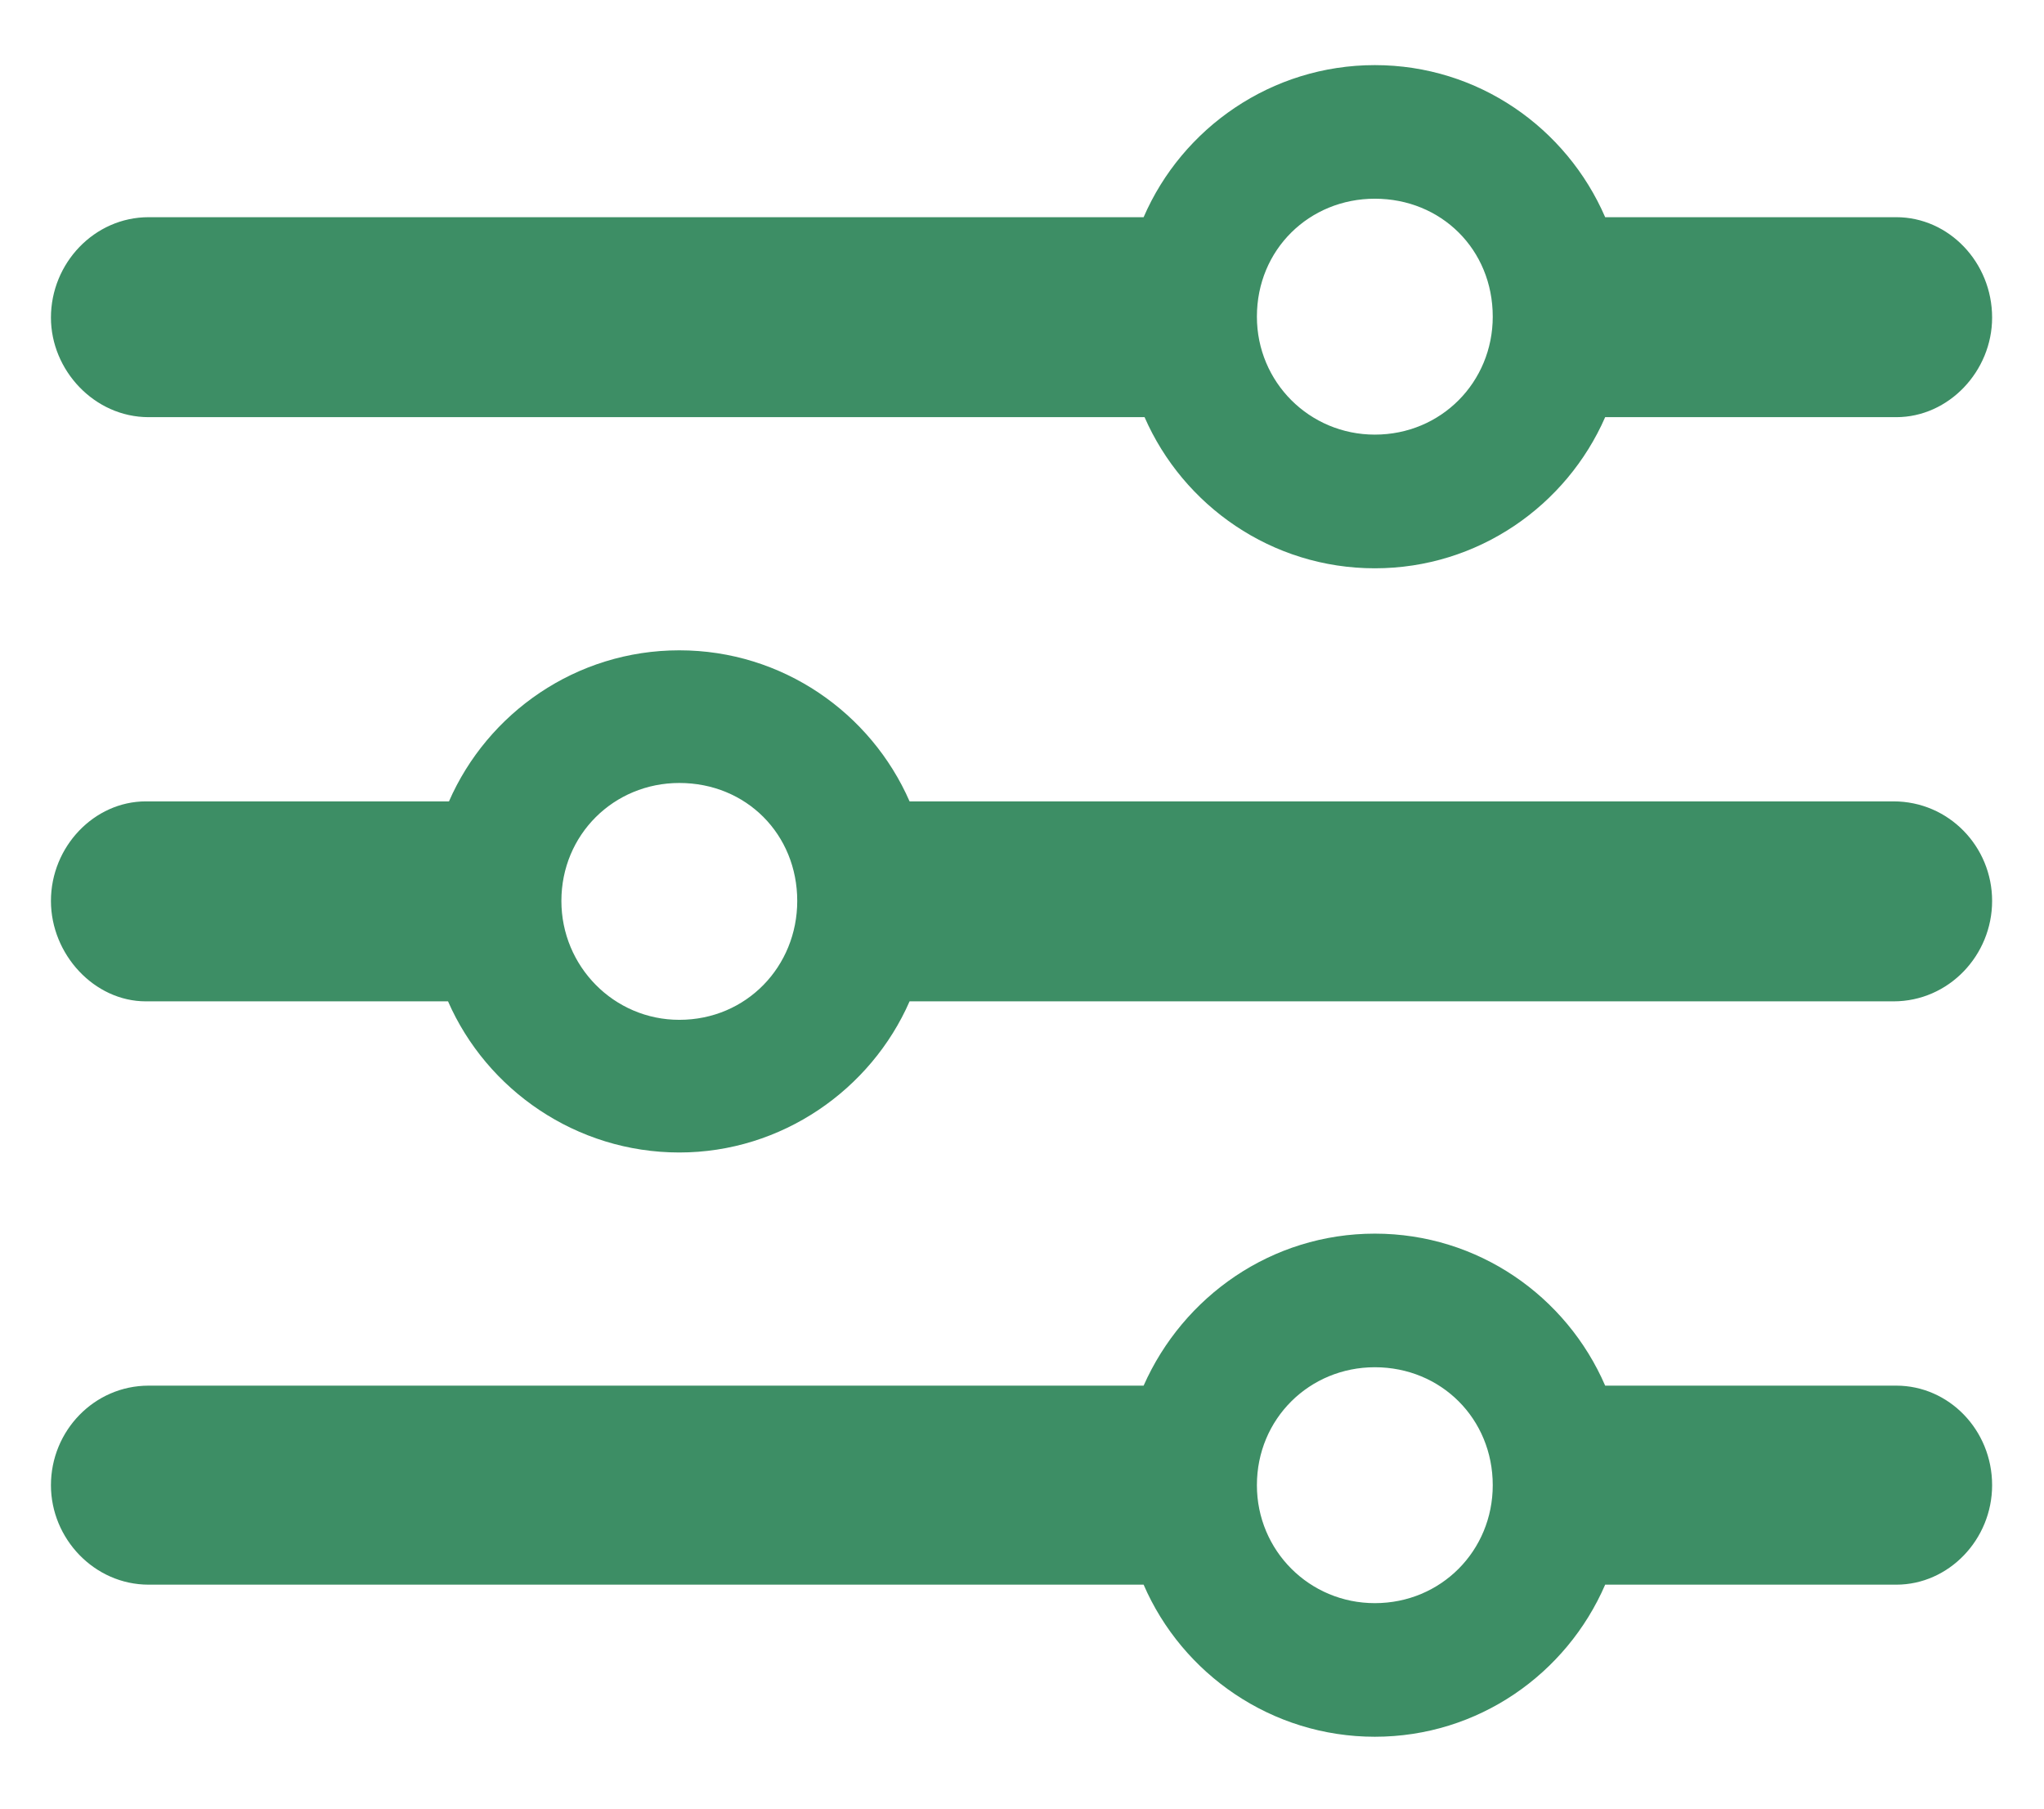<svg width="26" height="23" viewBox="0 0 26 23" fill="none" xmlns="http://www.w3.org/2000/svg">
<path d="M17.488 7.227C18.801 7.227 19.926 6.43 20.418 5.305H24.121C24.789 5.305 25.34 4.719 25.34 4.039C25.34 3.336 24.789 2.762 24.121 2.762H20.418C19.926 1.625 18.801 0.828 17.488 0.828C16.176 0.828 15.039 1.625 14.547 2.762H1.891C1.199 2.762 0.648 3.348 0.648 4.039C0.648 4.707 1.199 5.305 1.891 5.305H14.559C15.051 6.43 16.176 7.227 17.488 7.227ZM17.488 5.527C16.656 5.527 15.988 4.859 15.988 4.027C15.988 3.172 16.656 2.527 17.488 2.527C18.332 2.527 18.988 3.172 18.988 4.027C18.988 4.859 18.332 5.527 17.488 5.527ZM1.855 10.191C1.199 10.191 0.648 10.766 0.648 11.457C0.648 12.137 1.199 12.734 1.855 12.734H5.699C6.191 13.859 7.328 14.656 8.641 14.656C9.941 14.656 11.078 13.859 11.57 12.734H24.086C24.789 12.734 25.34 12.148 25.34 11.457C25.34 10.766 24.789 10.191 24.086 10.191H11.57C11.078 9.066 9.953 8.27 8.641 8.27C7.328 8.27 6.203 9.066 5.711 10.191H1.855ZM8.641 12.969C7.809 12.969 7.141 12.289 7.141 11.457C7.141 10.613 7.809 9.957 8.641 9.957C9.496 9.957 10.141 10.613 10.141 11.457C10.141 12.289 9.496 12.969 8.641 12.969ZM17.488 22.086C18.801 22.086 19.926 21.289 20.418 20.152H24.121C24.789 20.152 25.34 19.578 25.34 18.887C25.34 18.184 24.789 17.621 24.121 17.621H20.418C19.926 16.484 18.801 15.688 17.488 15.688C16.176 15.688 15.051 16.484 14.547 17.621H1.891C1.199 17.621 0.648 18.195 0.648 18.887C0.648 19.566 1.199 20.152 1.891 20.152H14.547C15.039 21.289 16.176 22.086 17.488 22.086ZM17.488 20.387C16.656 20.387 15.988 19.719 15.988 18.887C15.988 18.043 16.656 17.387 17.488 17.387C18.332 17.387 18.988 18.043 18.988 18.887C18.988 19.719 18.332 20.387 17.488 20.387Z" fill="#3D8E65"/>
</svg>
